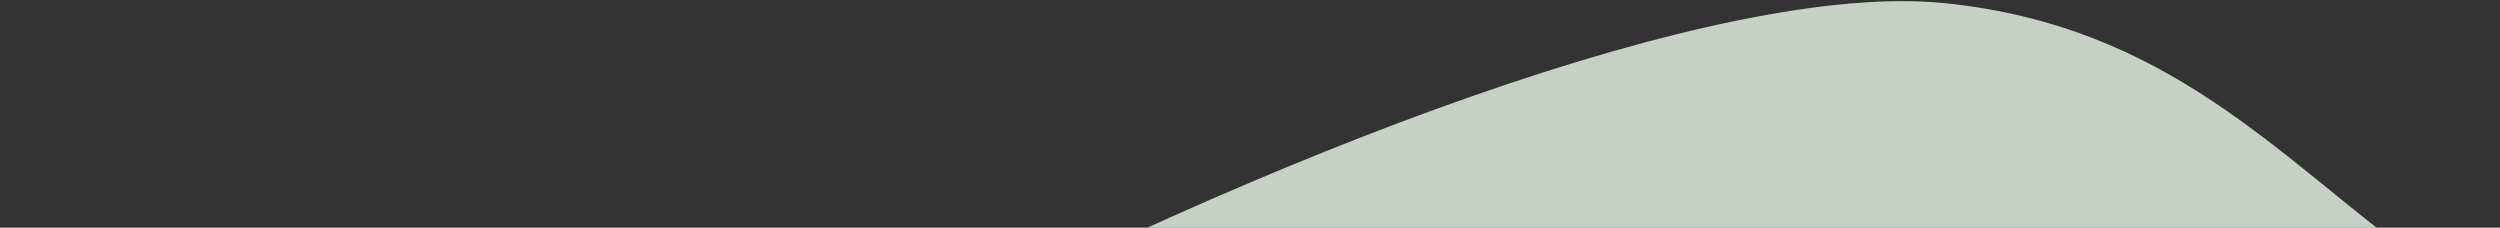 <svg width="1186" height="108" viewBox="0 0 1186 108" fill="none" xmlns="http://www.w3.org/2000/svg">
<rect x="0" y="0" width="1186" height="108" fill="#333333" stroke="none"/>
<path d="M315.365 901.206C684.688 1054.52 855.98 755.054 1214.4 573.042C1572.81 391.03 1922.26 440.426 1974.39 286.49C2039.56 94.069 1795.88 80.89 1462.75 165.324C1129.62 249.759 1135.34 23.653 923.109 1.545C710.875 -20.563 62.978 328.553 24.107 472.602L23.053 476.508C-15.439 619.027 -50.616 749.275 315.365 901.206Z" fill="#EBF7E9" fill-opacity="0.8"/>
</svg>
